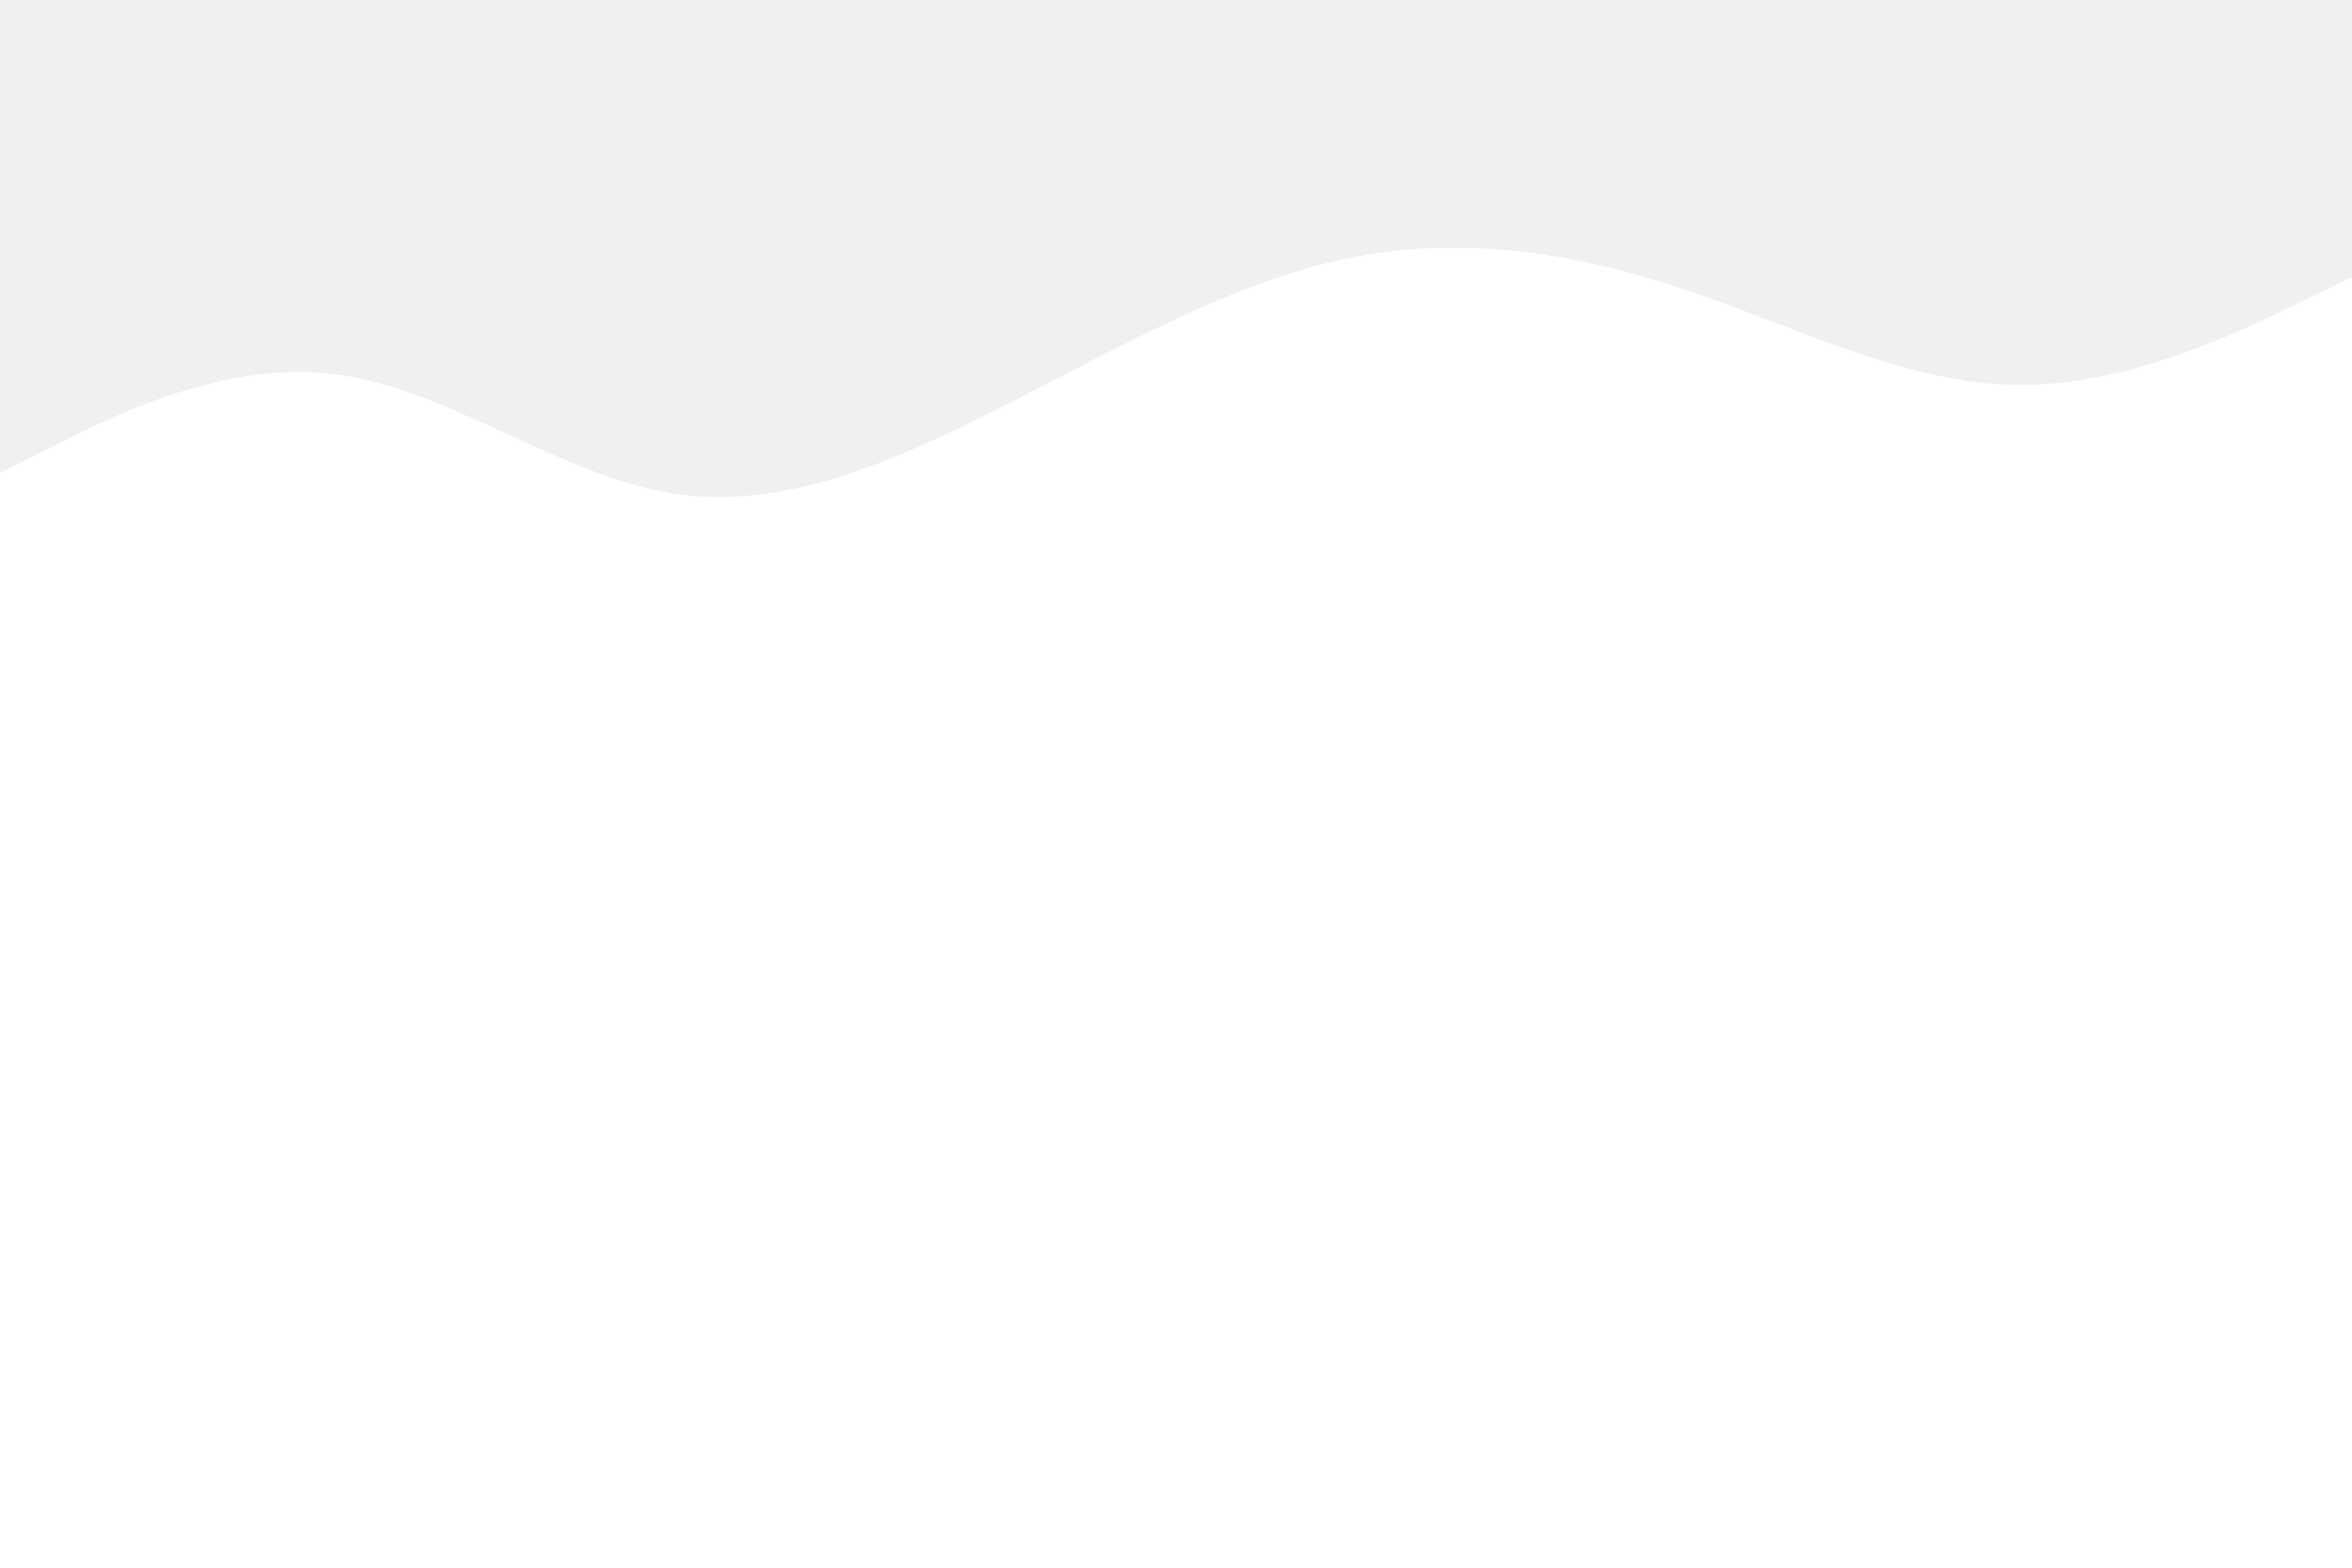 <svg id="visual" viewBox="0 0 900 600" width="900" height="600" xmlns="http://www.w3.org/2000/svg" xmlns:xlink="http://www.w3.org/1999/xlink" version="1.1"><rect x="0" y="0" width="900" height="600" fill="#fff"></rect><path d="M0 181L21.5 170.2C43 159.3 86 137.7 128.8 143.3C171.7 149 214.3 182 257.2 188.8C300 195.7 343 176.3 385.8 154.5C428.7 132.7 471.3 108.3 514.2 99.2C557 90 600 96 642.8 110.2C685.7 124.3 728.3 146.7 771.2 147.3C814 148 857 127 878.5 116.5L900 106L900 0L878.5 0C857 0 814 0 771.2 0C728.3 0 685.7 0 642.8 0C600 0 557 0 514.2 0C471.3 0 428.7 0 385.8 0C343 0 300 0 257.2 0C214.3 0 171.7 0 128.8 0C86 0 43 0 21.5 0L0 0Z" fill="#f0f0f0" stroke-linecap="round" stroke-linejoin="miter"></path></svg>